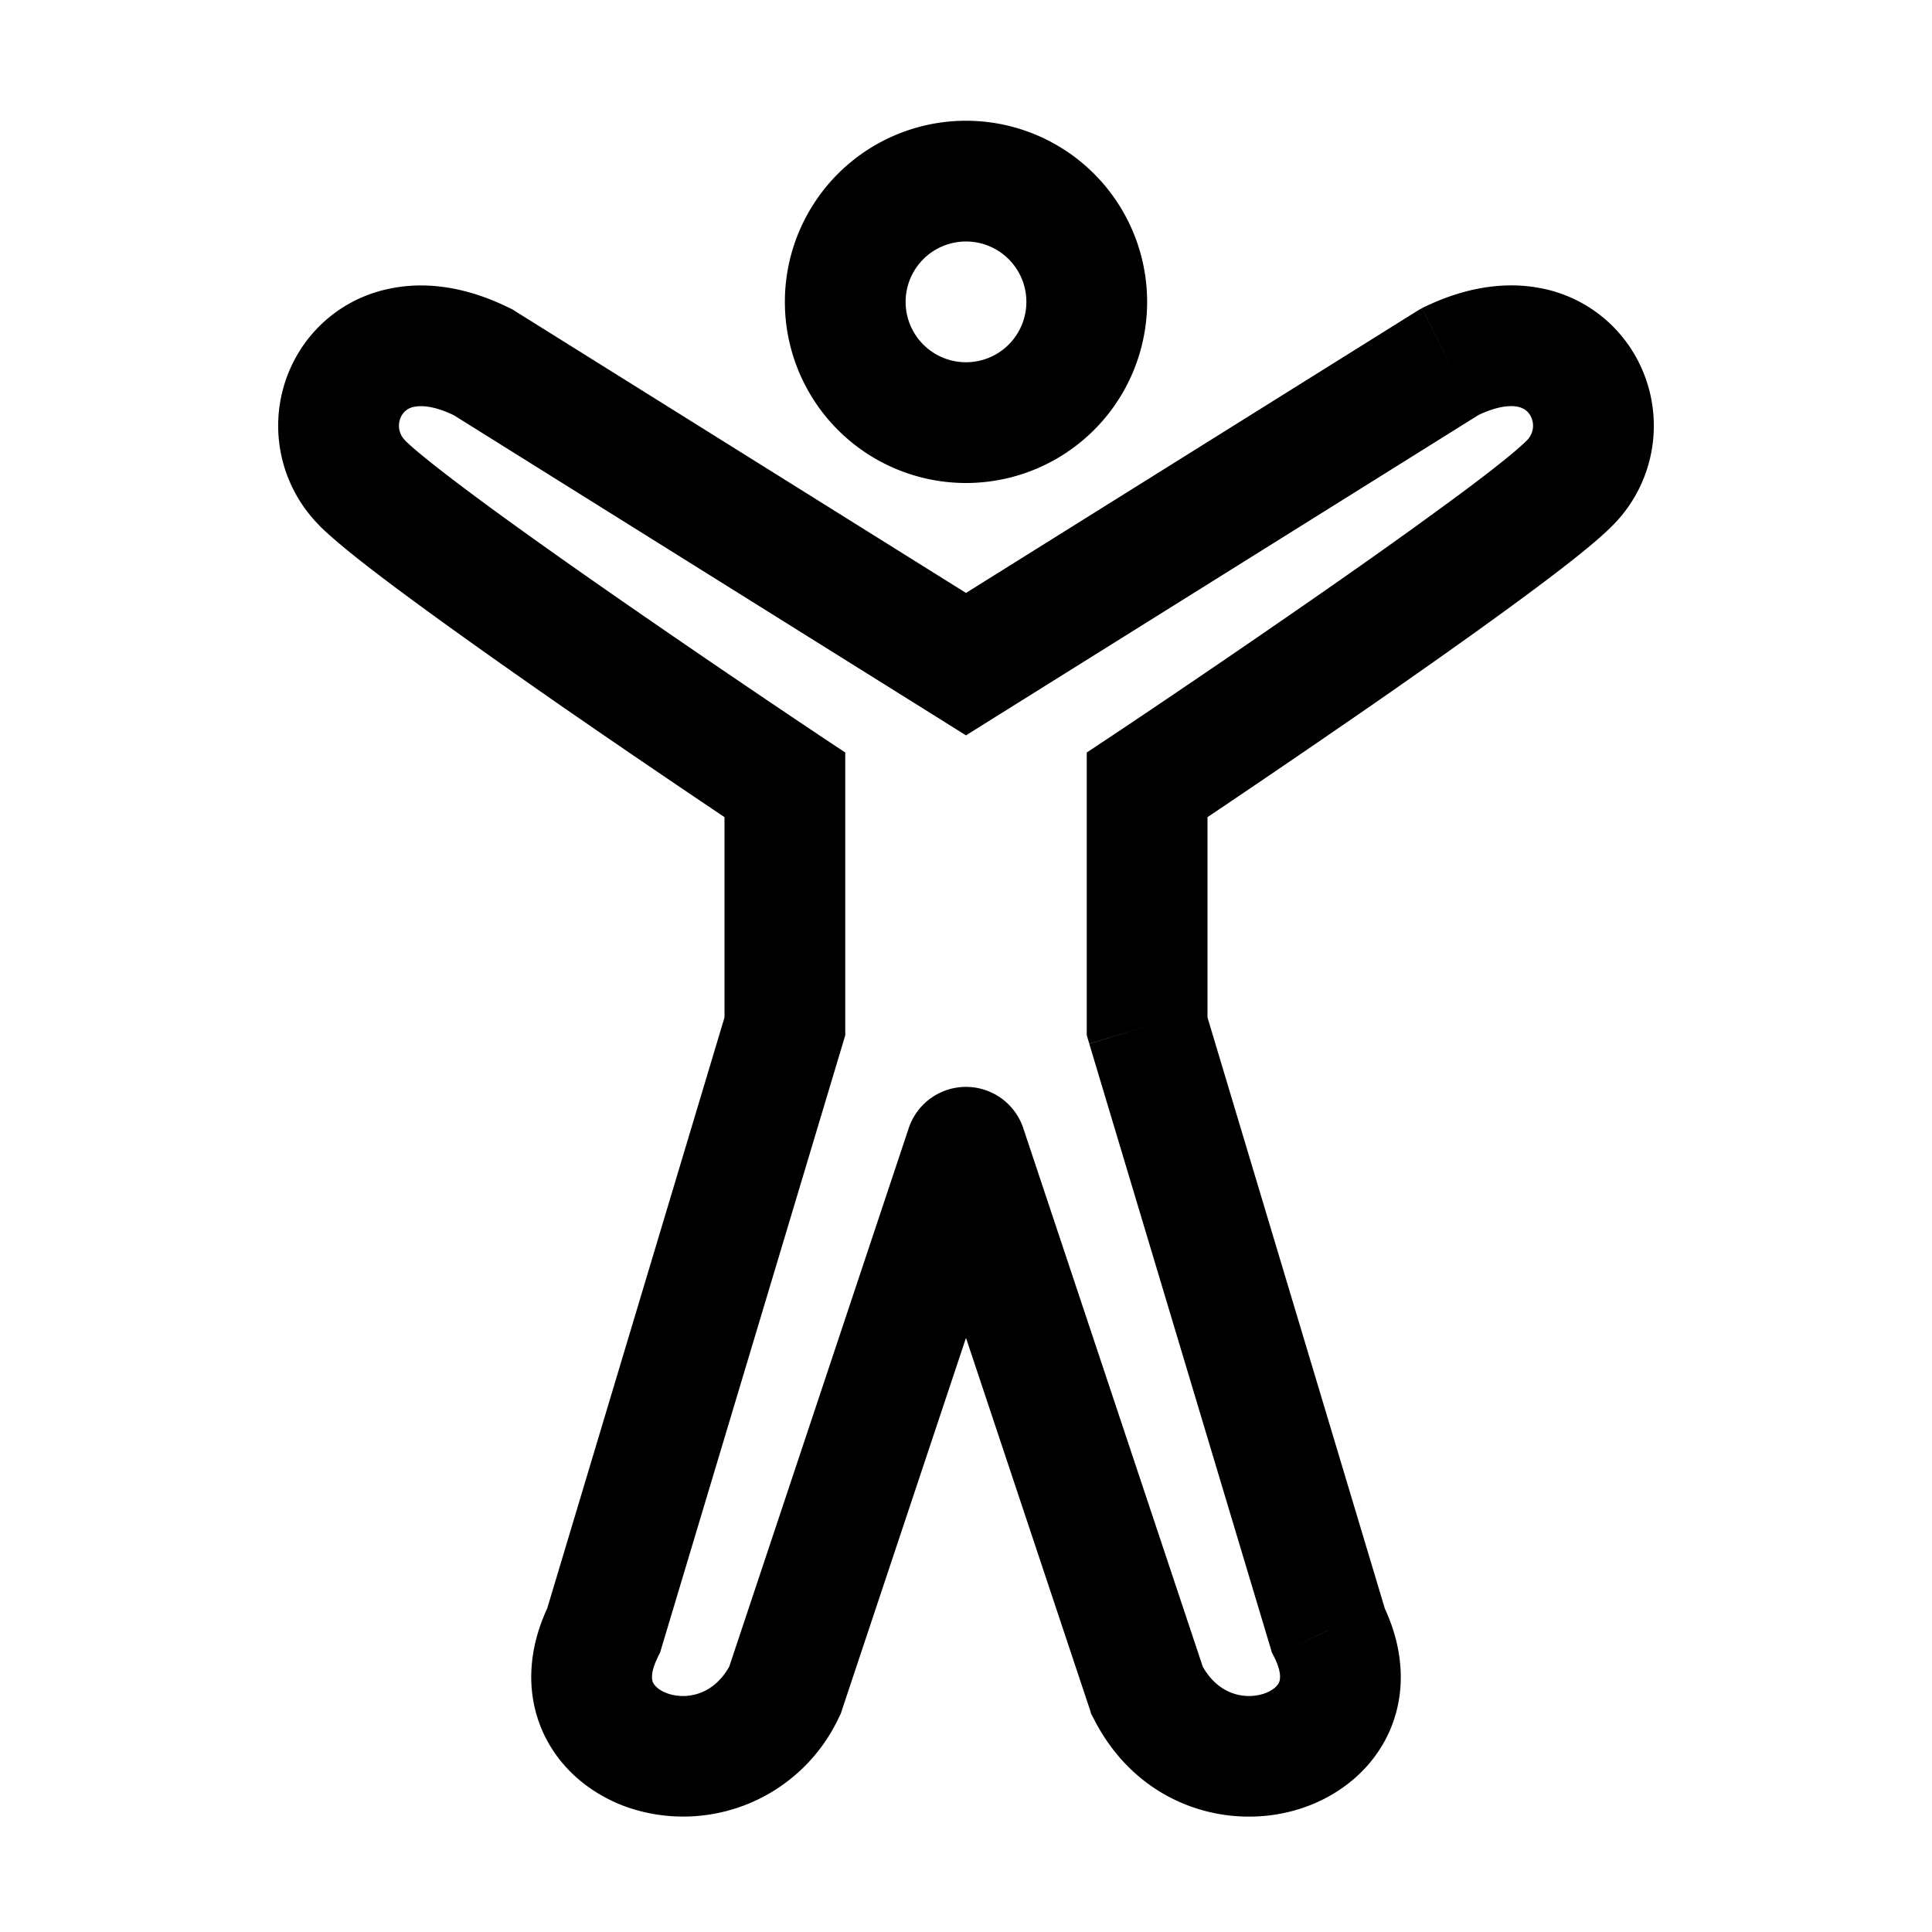 <svg xmlns="http://www.w3.org/2000/svg" fill="none" viewBox="0 0 16 16" width="1em" height="1em"><path fill="currentColor" d="m4 3 .265-.424-.02-.013-.021-.01L4 3Zm8 0-.224-.447-.02.01-.021.013L12 3ZM9.5 6.5l-.277-.416L9 6.232V6.5h.5Zm0 2H9v.073l.021.07L9.5 8.5Zm1.5 5-.479.144.012.041.02.039L11 13.5Zm-1.5.5-.474.158.01.034.017.032L9.5 14ZM8 9.5l.474-.158a.5.5 0 0 0-.948 0L8 9.5ZM6.5 14l.447.224.016-.032.011-.034L6.5 14ZM5 13.5l.447.224.02-.039.012-.041L5 13.5Zm1.5-5 .479.144.021-.07V8.5h-.5Zm0-2H7v-.268l-.223-.148L6.5 6.5Zm1.5-1-.265.424L8 6.09l.265-.166L8 5.5ZM4.224 2.553c-.325-.162-.652-.224-.958-.17-.309.053-.56.218-.729.442a1.17 1.17 0 0 0 .11 1.529l.707-.708a.17.17 0 0 1-.017-.221.149.149 0 0 1 .1-.057c.053-.01.164-.009.34.08l.447-.895Zm9.13 1.8a1.17 1.17 0 0 0 .109-1.528 1.148 1.148 0 0 0-.729-.443c-.306-.053-.633.009-.958.17l.448.895c.175-.088.286-.089.339-.08.05.01.08.032.1.058a.17.17 0 0 1-.017.221l.707.708ZM10 8.5v-2H9v2h1Zm-.979.144 1.5 5 .958-.288-1.5-5-.958.288Zm.953 5.198-1.5-4.5-.948.316 1.5 4.5.948-.316ZM6.021 8.356l-1.5 5 .958.288 1.5-5-.958-.288ZM6 6.5v2h1v-2H6Zm.974 7.658 1.5-4.5-.948-.316-1.5 4.5.948.316Zm4.761-11.582-4 2.5.53.848 4-2.5-.53-.848Zm-3.47 2.5-4-2.5-.53.848 4 2.5.53-.848Zm-5.619-.722c.158.157.472.398.816.65.357.262.783.562 1.19.845a119.007 119.007 0 0 0 1.536 1.044l.026.017.006.005h.002v.001L6.5 6.5l.277-.416-.002-.001-.006-.005a24.54 24.54 0 0 1-.12-.08 119.173 119.173 0 0 1-1.427-.972c-.405-.28-.822-.574-1.169-.828-.358-.263-.607-.459-.7-.552l-.707.708ZM9.5 6.5l.277.416h.001l.002-.002.006-.004.026-.017a79.893 79.893 0 0 0 .445-.299c.29-.196.682-.463 1.09-.745.408-.283.834-.583 1.19-.844.345-.253.66-.494.816-.651l-.707-.708c-.092.093-.34.29-.7.552-.346.254-.763.548-1.168.828a117.814 117.814 0 0 1-1.522 1.036l-.025.016-.006.005h-.002v.001L9.5 6.5Zm-4.947 6.776c-.18.36-.206.739-.055 1.072.146.32.425.528.719.626a1.423 1.423 0 0 0 1.73-.75l-.894-.448c-.129.258-.36.303-.52.25-.081-.027-.114-.07-.125-.092-.005-.011-.03-.07.04-.21l-.895-.448Zm6 .448c.07.14.044.198.039.21-.01.022-.044.065-.125.092-.16.053-.391.008-.52-.25l-.894.448c.371.742 1.14.947 1.73.75.294-.098.573-.305.72-.627.15-.332.124-.71-.056-1.07l-.894.447Z"/><path stroke="currentColor" stroke-linecap="round" stroke-linejoin="round" d="M8 3.5a1 1 0 1 0 0-2 1 1 0 0 0 0 2Z"/></svg>
